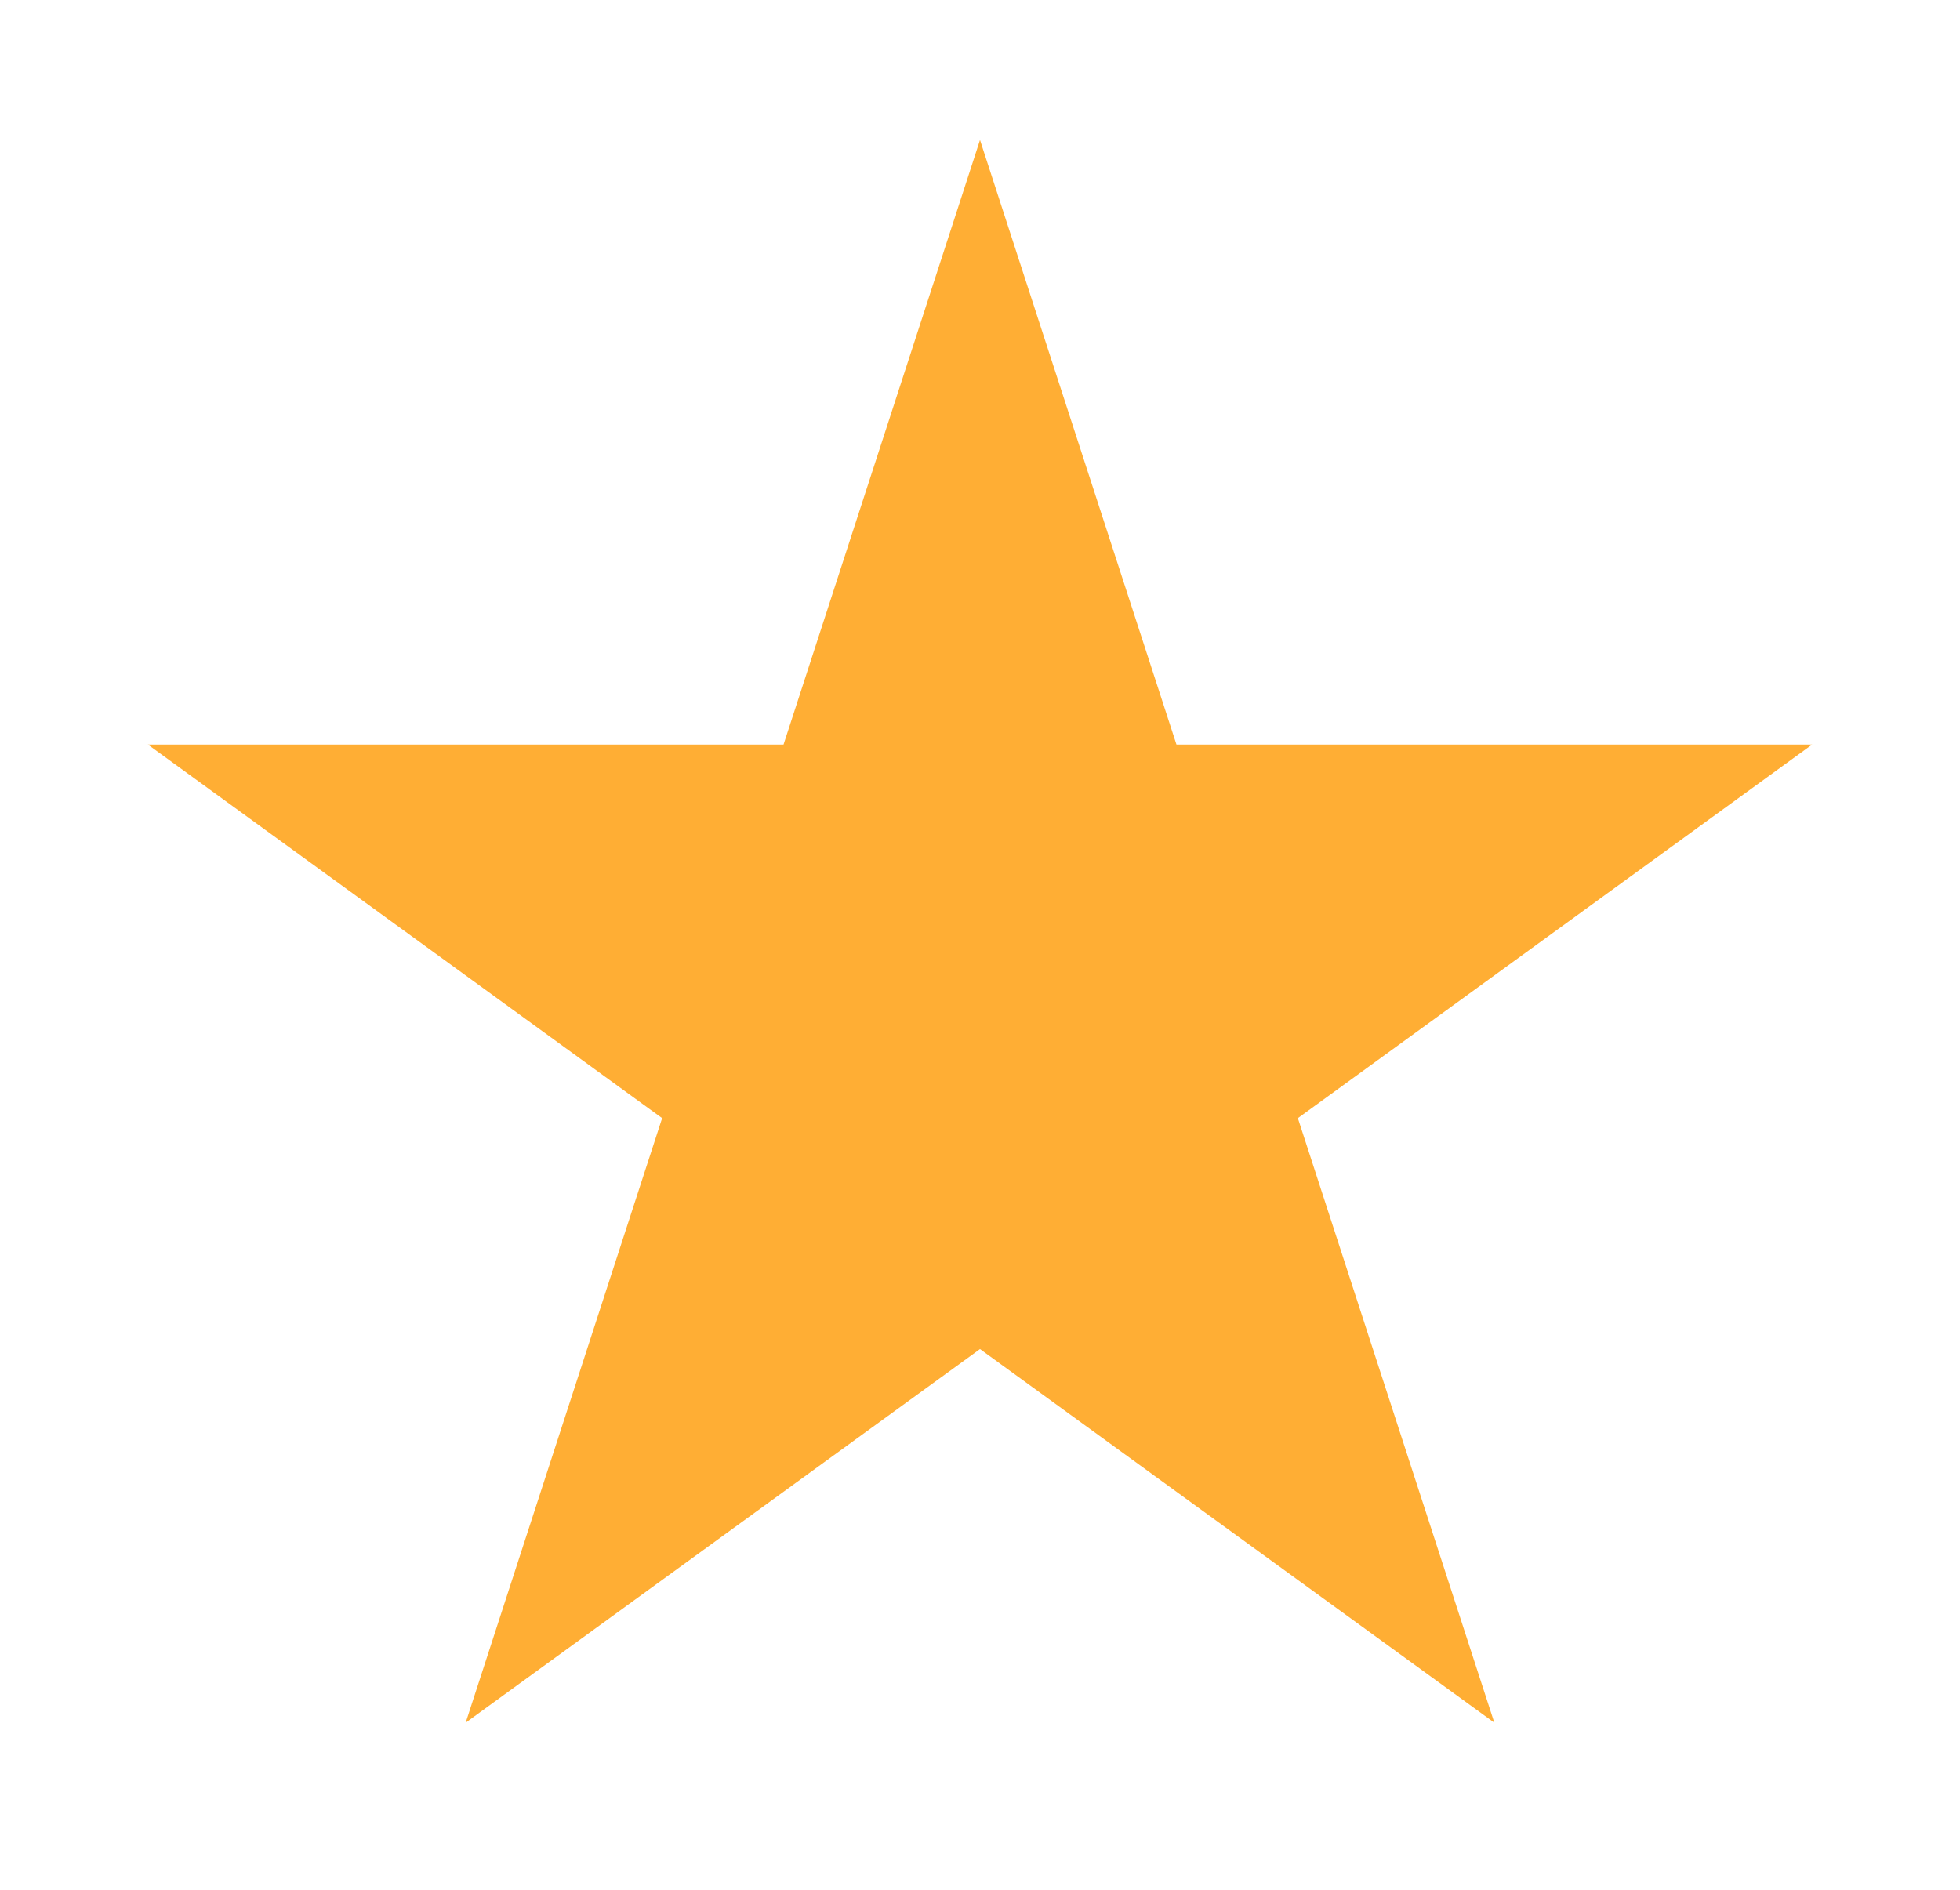 <svg width="56" height="54" viewBox="0 0 56 54" fill="none" xmlns="http://www.w3.org/2000/svg">
<g filter="url(#filter0_d_36_449)">
<path d="M28 0L33.613 17.275H51.776L37.082 27.951L42.695 45.225L28 34.549L13.305 45.225L18.918 27.951L4.224 17.275H22.387L28 0Z" fill="#FFAE34"/>
</g>
<defs>
<filter id="filter0_d_36_449" x="0.224" y="0" width="55.553" height="53.225" filterUnits="userSpaceOnUse" color-interpolation-filters="sRGB">
<feFlood flood-opacity="0" result="BackgroundImageFix"/>
<feColorMatrix in="SourceAlpha" type="matrix" values="0 0 0 0 0 0 0 0 0 0 0 0 0 0 0 0 0 0 127 0" result="hardAlpha"/>
<feOffset dy="4"/>
<feGaussianBlur stdDeviation="2"/>
<feComposite in2="hardAlpha" operator="out"/>
<feColorMatrix type="matrix" values="0 0 0 0 0 0 0 0 0 0 0 0 0 0 0 0 0 0 0.25 0"/>
<feBlend mode="normal" in2="BackgroundImageFix" result="effect1_dropShadow_36_449"/>
<feBlend mode="normal" in="SourceGraphic" in2="effect1_dropShadow_36_449" result="shape"/>
</filter>
</defs>
</svg>

